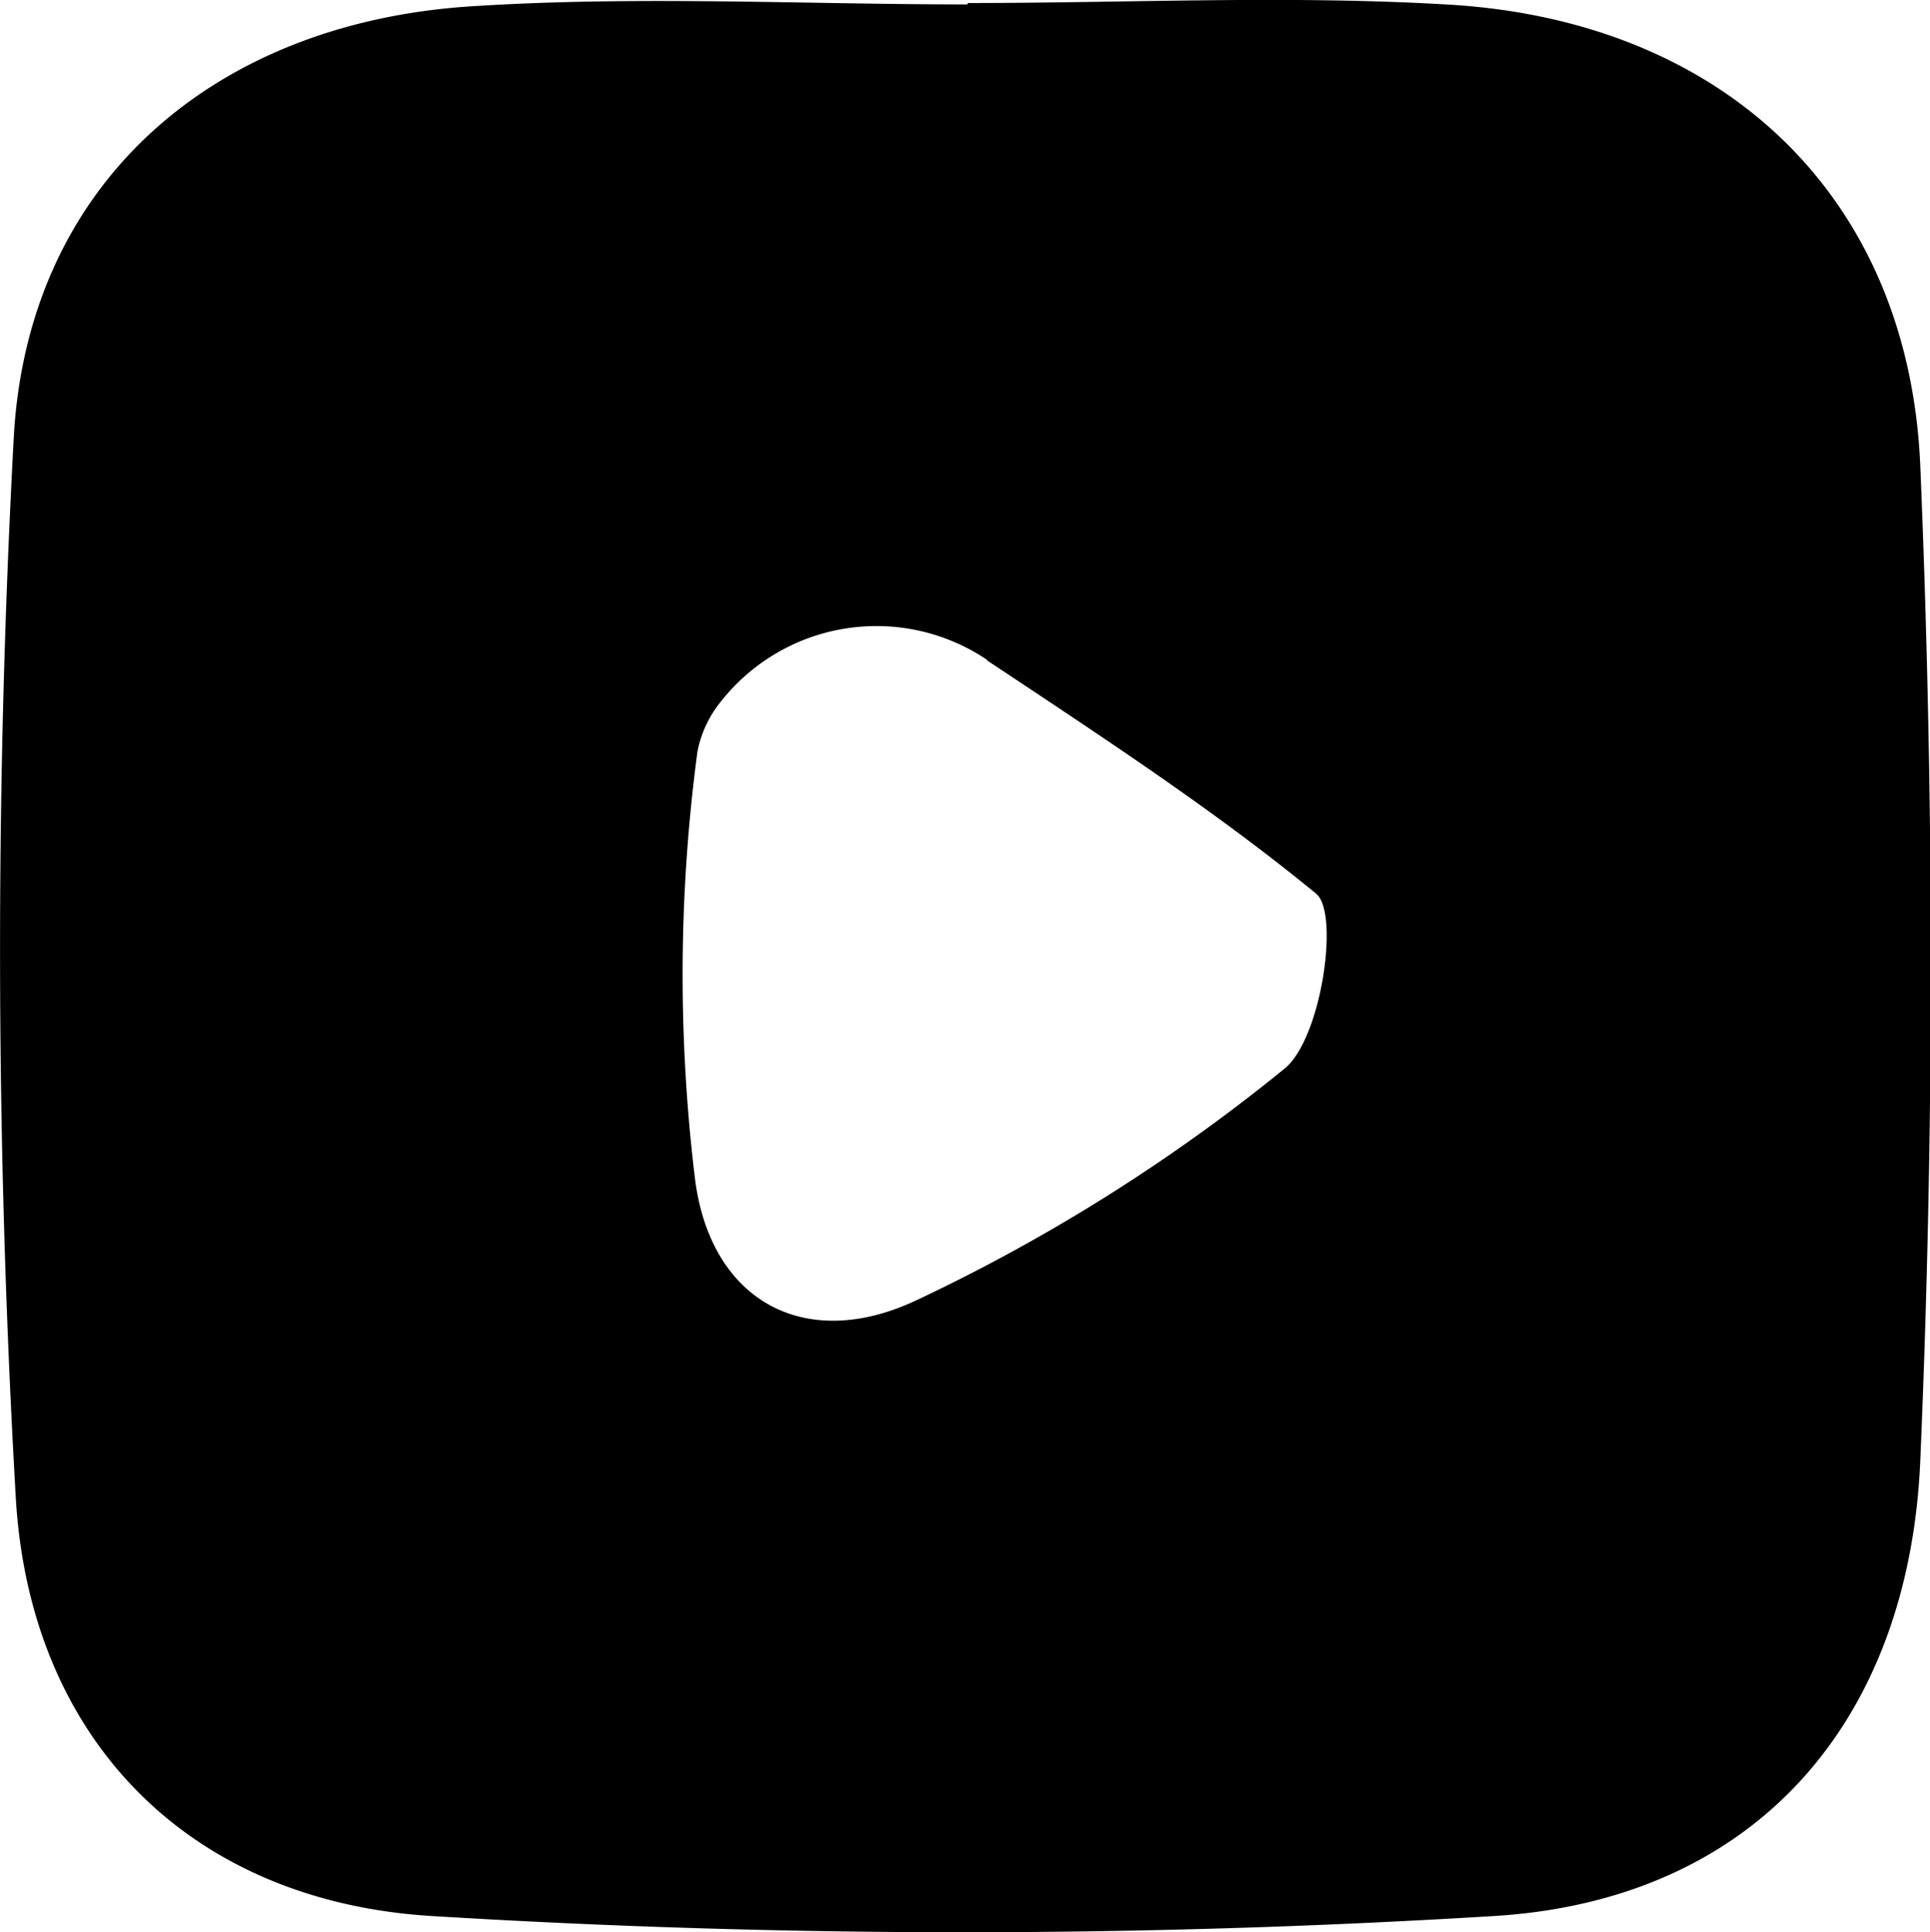 <svg id="Layer_1" data-name="Layer 1" xmlns="http://www.w3.org/2000/svg" width="69.96" height="70.02" viewBox="0 0 69.96 70.02">
  <path d="M309,361.32c5.83,0,11.68-.29,17.48.06,9.9.6,16.65,6.93,17.05,16.76.5,12,.51,24,0,35.95-.39,9.53-6,16-15.5,16.56a315.53,315.53,0,0,1-38.41,0c-8.85-.52-14.64-6.42-15.13-15.21a346.41,346.41,0,0,1-.07-38.4c.52-9.23,7.27-15,16.57-15.6,6-.39,12-.07,18-.07Zm.71,23.81A7.18,7.18,0,0,0,300,386.7a4.09,4.09,0,0,0-.8,1.76,61.2,61.2,0,0,0-.1,15.36c.51,4.47,3.92,6.43,8,4.53a65,65,0,0,0,13.38-8.41c1.34-1.08,2-5.64,1.15-6.34C318,390.62,314,388,309.68,385.13Z" transform="translate(-273.92 -361.21)"/>
</svg>
